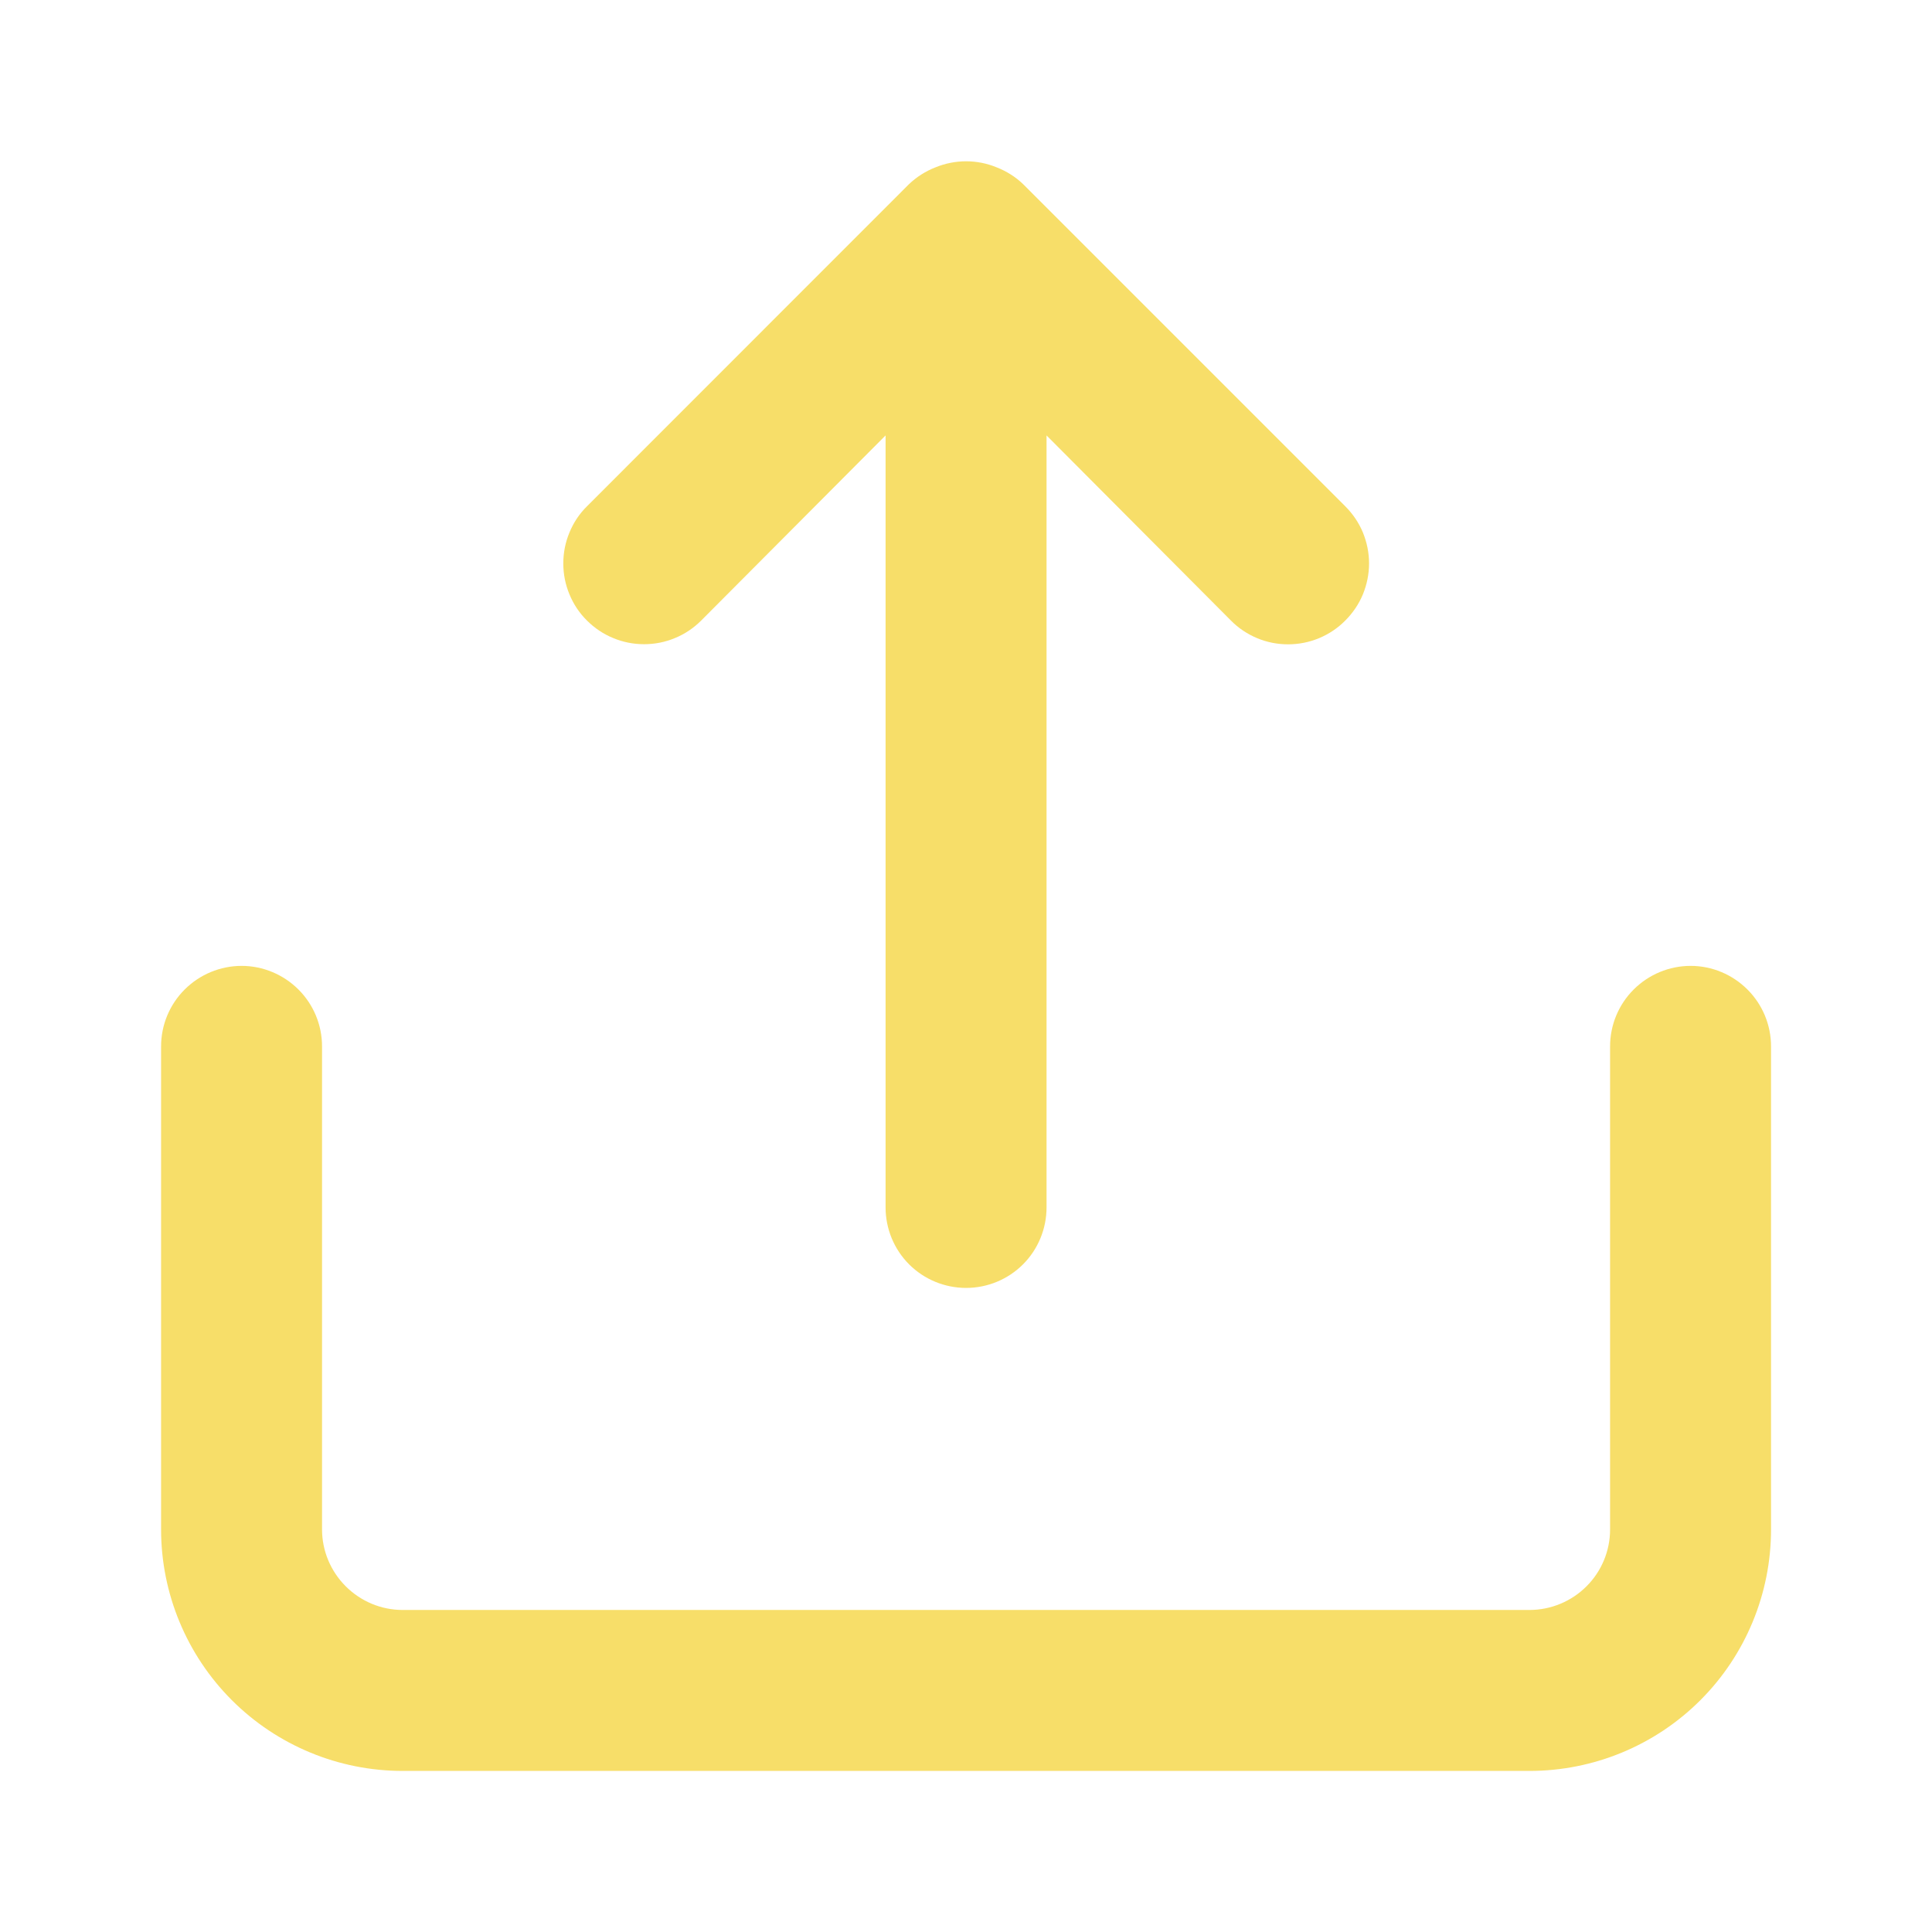 <svg width="16" height="16" viewBox="0 0 16 16" fill="none" xmlns="http://www.w3.org/2000/svg">
<path d="M5.807 5.139L7.334 3.606V9.999C7.334 10.176 7.404 10.346 7.529 10.471C7.654 10.596 7.824 10.666 8.001 10.666C8.177 10.666 8.347 10.596 8.472 10.471C8.597 10.346 8.667 10.176 8.667 9.999V3.606L10.194 5.139C10.256 5.202 10.33 5.251 10.411 5.285C10.492 5.319 10.579 5.336 10.667 5.336C10.755 5.336 10.842 5.319 10.924 5.285C11.005 5.251 11.079 5.202 11.141 5.139C11.203 5.077 11.253 5.004 11.287 4.922C11.32 4.841 11.338 4.754 11.338 4.666C11.338 4.578 11.32 4.491 11.287 4.41C11.253 4.328 11.203 4.255 11.141 4.193L8.474 1.526C8.411 1.465 8.336 1.418 8.254 1.386C8.092 1.319 7.91 1.319 7.747 1.386C7.665 1.418 7.591 1.465 7.527 1.526L4.861 4.193C4.798 4.255 4.749 4.329 4.716 4.41C4.682 4.491 4.665 4.578 4.665 4.666C4.665 4.754 4.682 4.841 4.716 4.922C4.749 5.003 4.798 5.077 4.861 5.139C4.923 5.201 4.997 5.251 5.078 5.284C5.159 5.318 5.246 5.335 5.334 5.335C5.422 5.335 5.509 5.318 5.59 5.284C5.671 5.251 5.745 5.201 5.807 5.139ZM14.001 7.999C13.824 7.999 13.654 8.07 13.529 8.195C13.404 8.32 13.334 8.489 13.334 8.666V12.666C13.334 12.843 13.264 13.012 13.139 13.137C13.014 13.262 12.844 13.333 12.667 13.333H3.334C3.157 13.333 2.988 13.262 2.863 13.137C2.738 13.012 2.667 12.843 2.667 12.666V8.666C2.667 8.489 2.597 8.32 2.472 8.195C2.347 8.07 2.177 7.999 2.001 7.999C1.824 7.999 1.654 8.07 1.529 8.195C1.404 8.32 1.334 8.489 1.334 8.666V12.666C1.334 13.196 1.545 13.705 1.92 14.08C2.295 14.455 2.804 14.666 3.334 14.666H12.667C13.198 14.666 13.707 14.455 14.082 14.08C14.457 13.705 14.667 13.196 14.667 12.666V8.666C14.667 8.489 14.597 8.32 14.472 8.195C14.347 8.07 14.178 7.999 14.001 7.999Z" fill="#F7DE69"/>
</svg>
